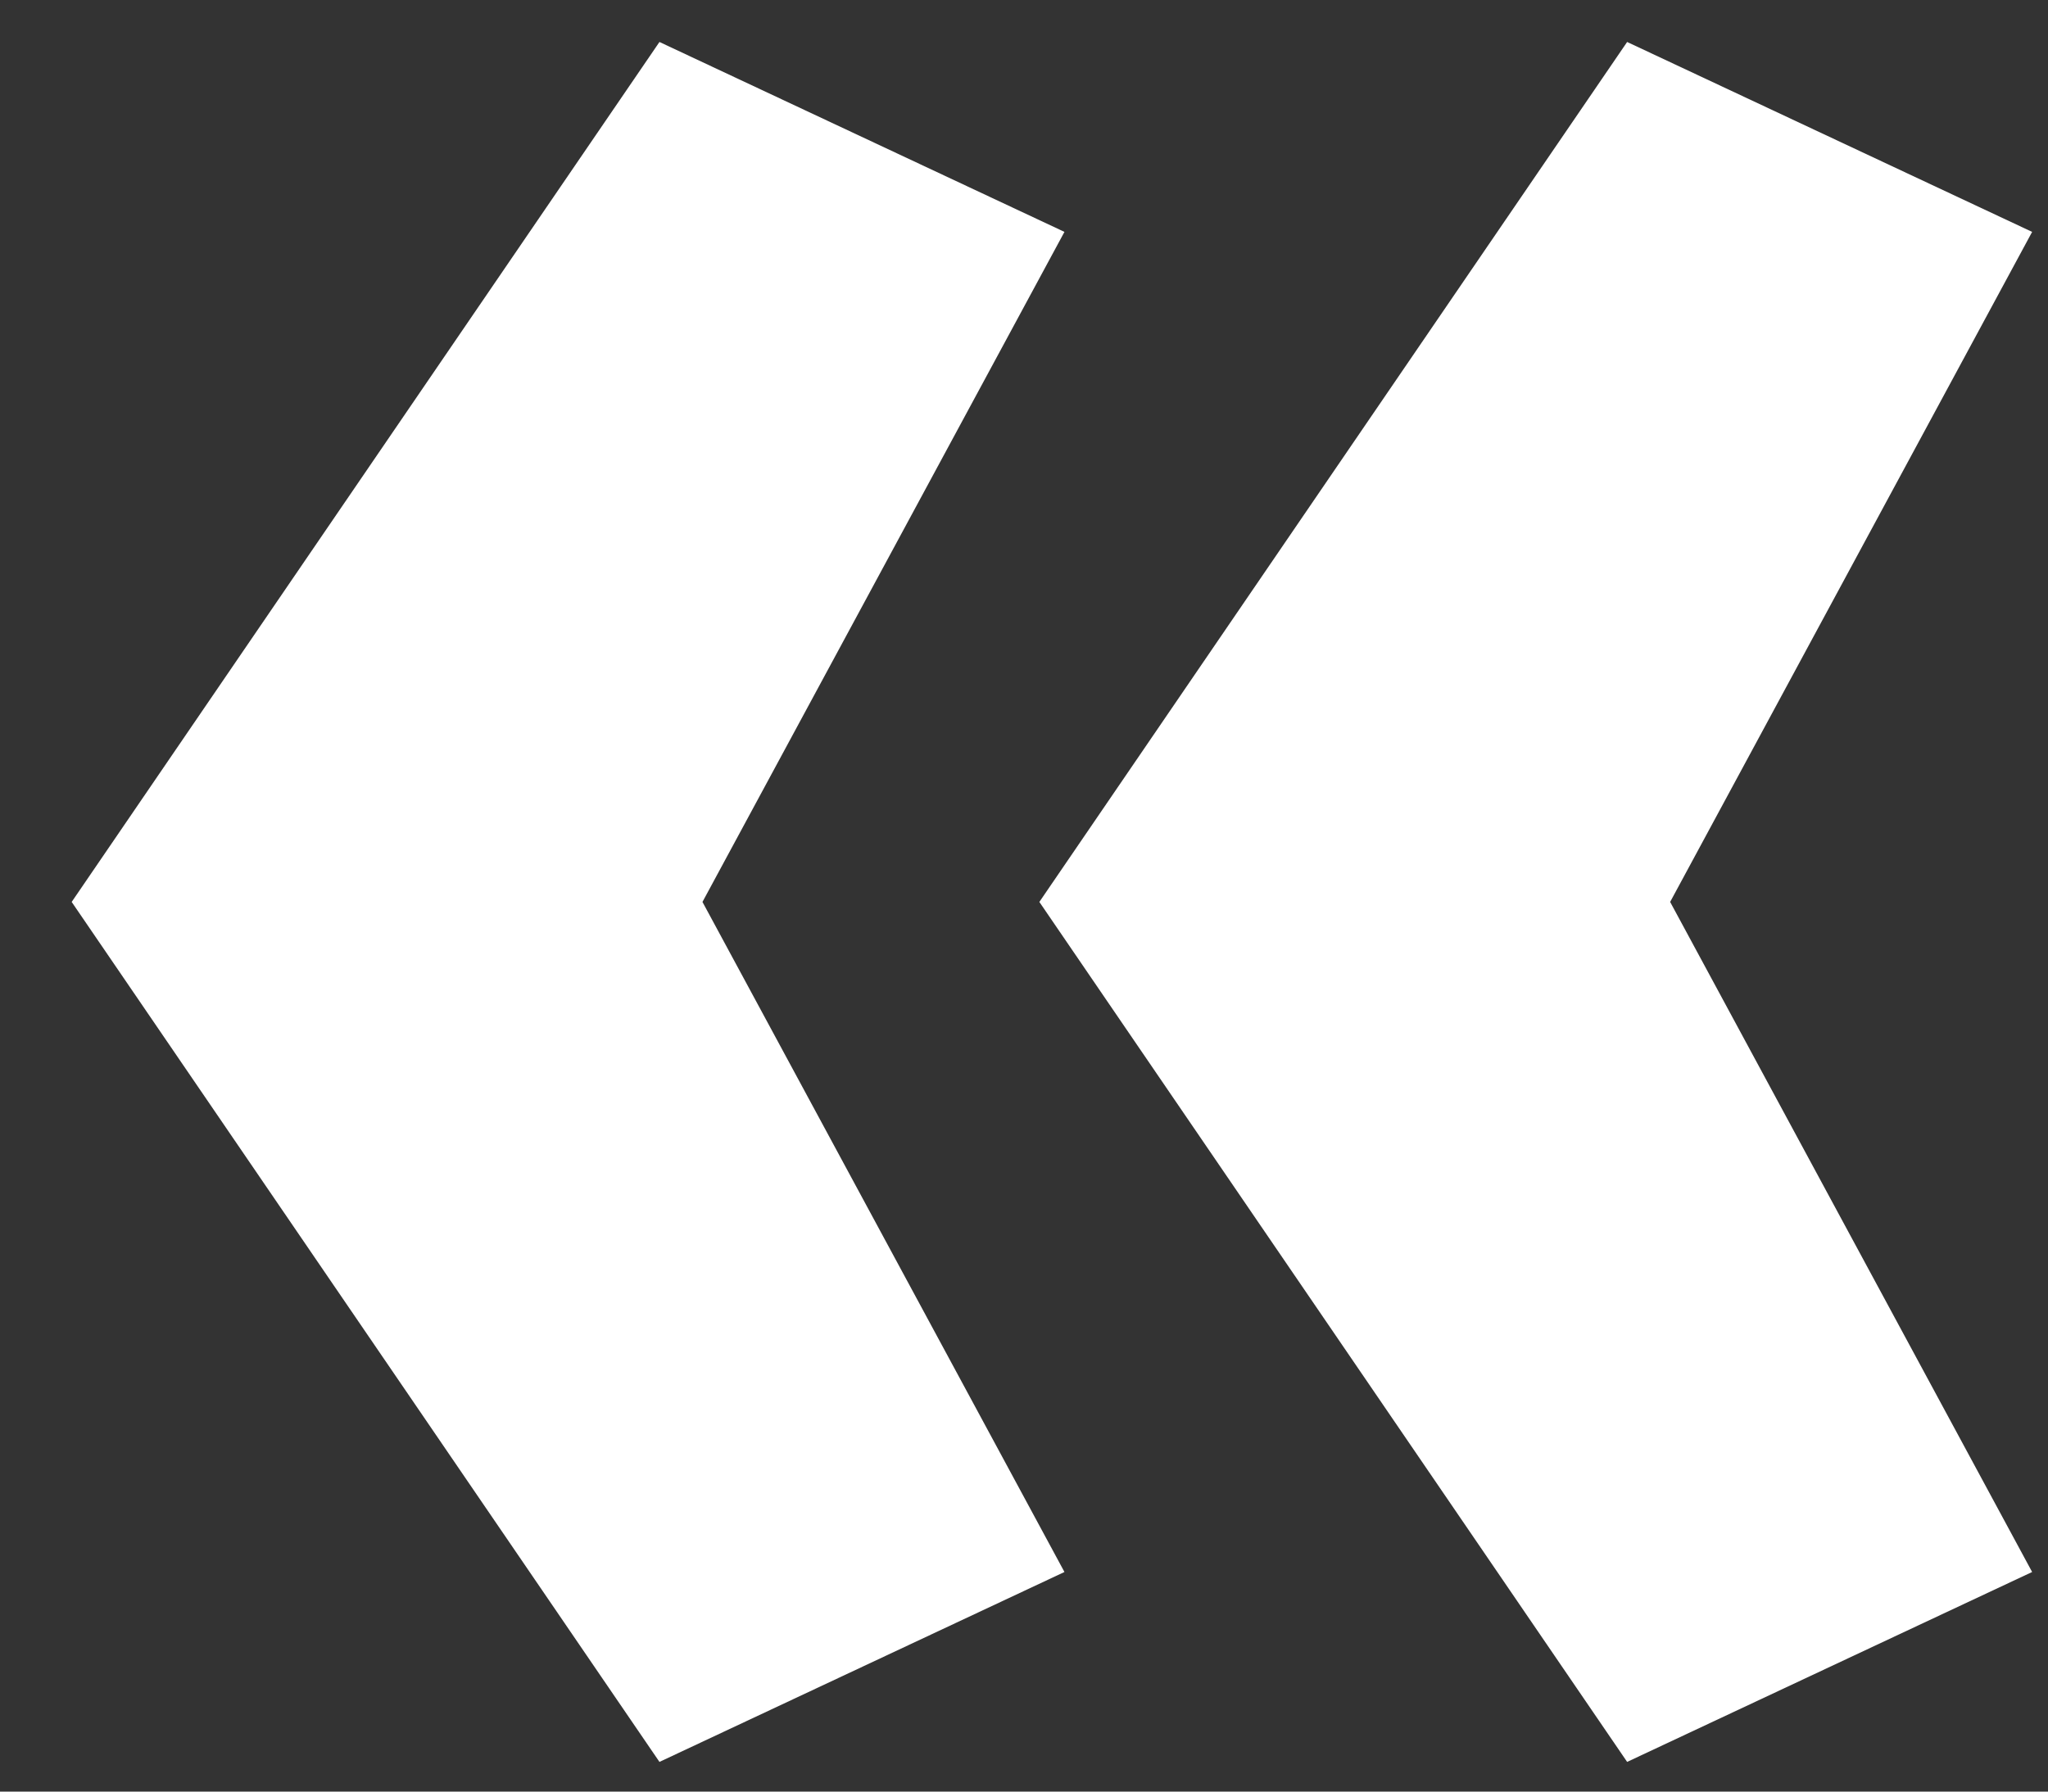 <svg width="16" height="14" viewBox="0 0 16 14" fill="none" xmlns="http://www.w3.org/2000/svg">
<rect x="0" y="0" width="16" height="14" fill="#333333" stroke="none"/>
<path d="M5.488 7.048L8.316 12.284L5.152 13.768L0.56 7.048L5.152 0.328L8.316 1.812L5.488 7.048ZM13.048 7.048L15.876 12.284L12.712 13.768L8.12 7.048L12.712 0.328L15.876 1.812L13.048 7.048Z" fill="white"/>
</svg>

